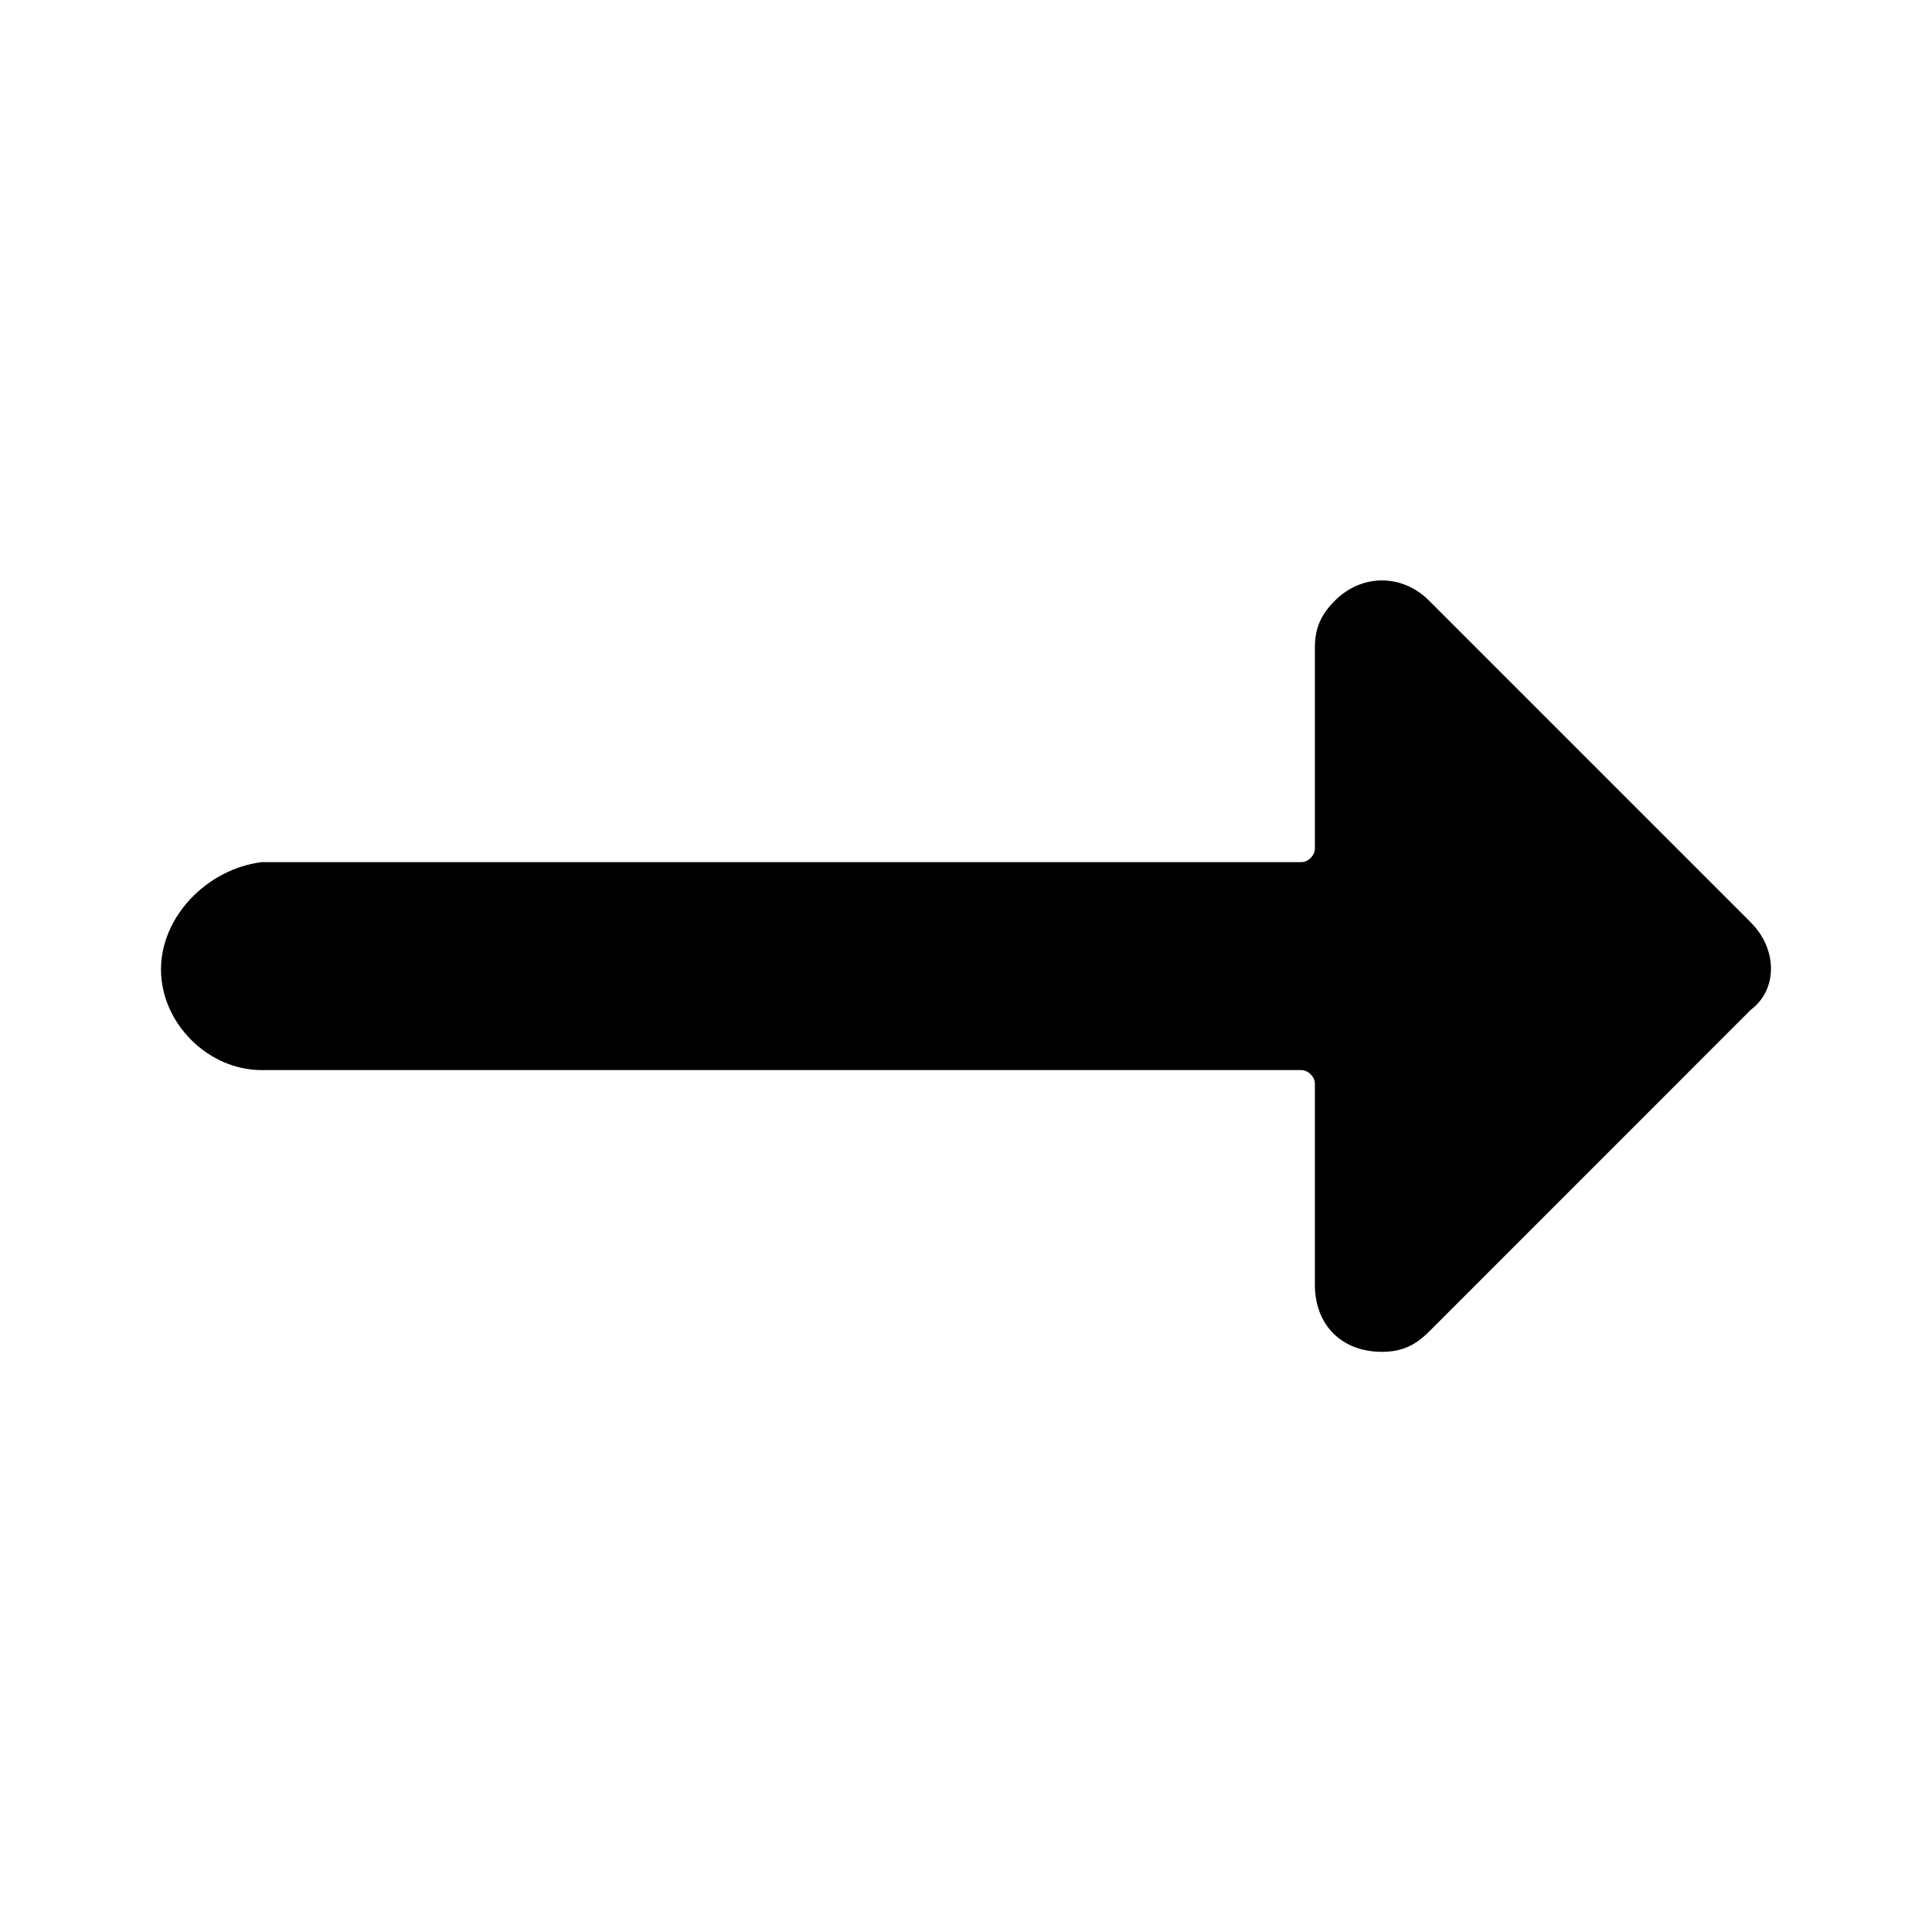 <!--category:travel-->
<!--character:0043-->
<svg width="24" height="24" viewBox="0 0 24 24" xmlns="http://www.w3.org/2000/svg"><path d="M21.751 11.46l-4-4c-.333-.333-.833-.333-1.167 0-.167.167-.25.333-.25.583v2.5c0 .083-.084.167-.167.167H3.25C2.583 10.793 2 11.377 2 12.043s.583 1.25 1.25 1.25h12.917c.083 0 .167.083.167.167v2.5c0 .5.333.833.833.833.25 0 .417-.083.583-.249l4-4.001c.333-.25.333-.75 0-1.083"/></svg>